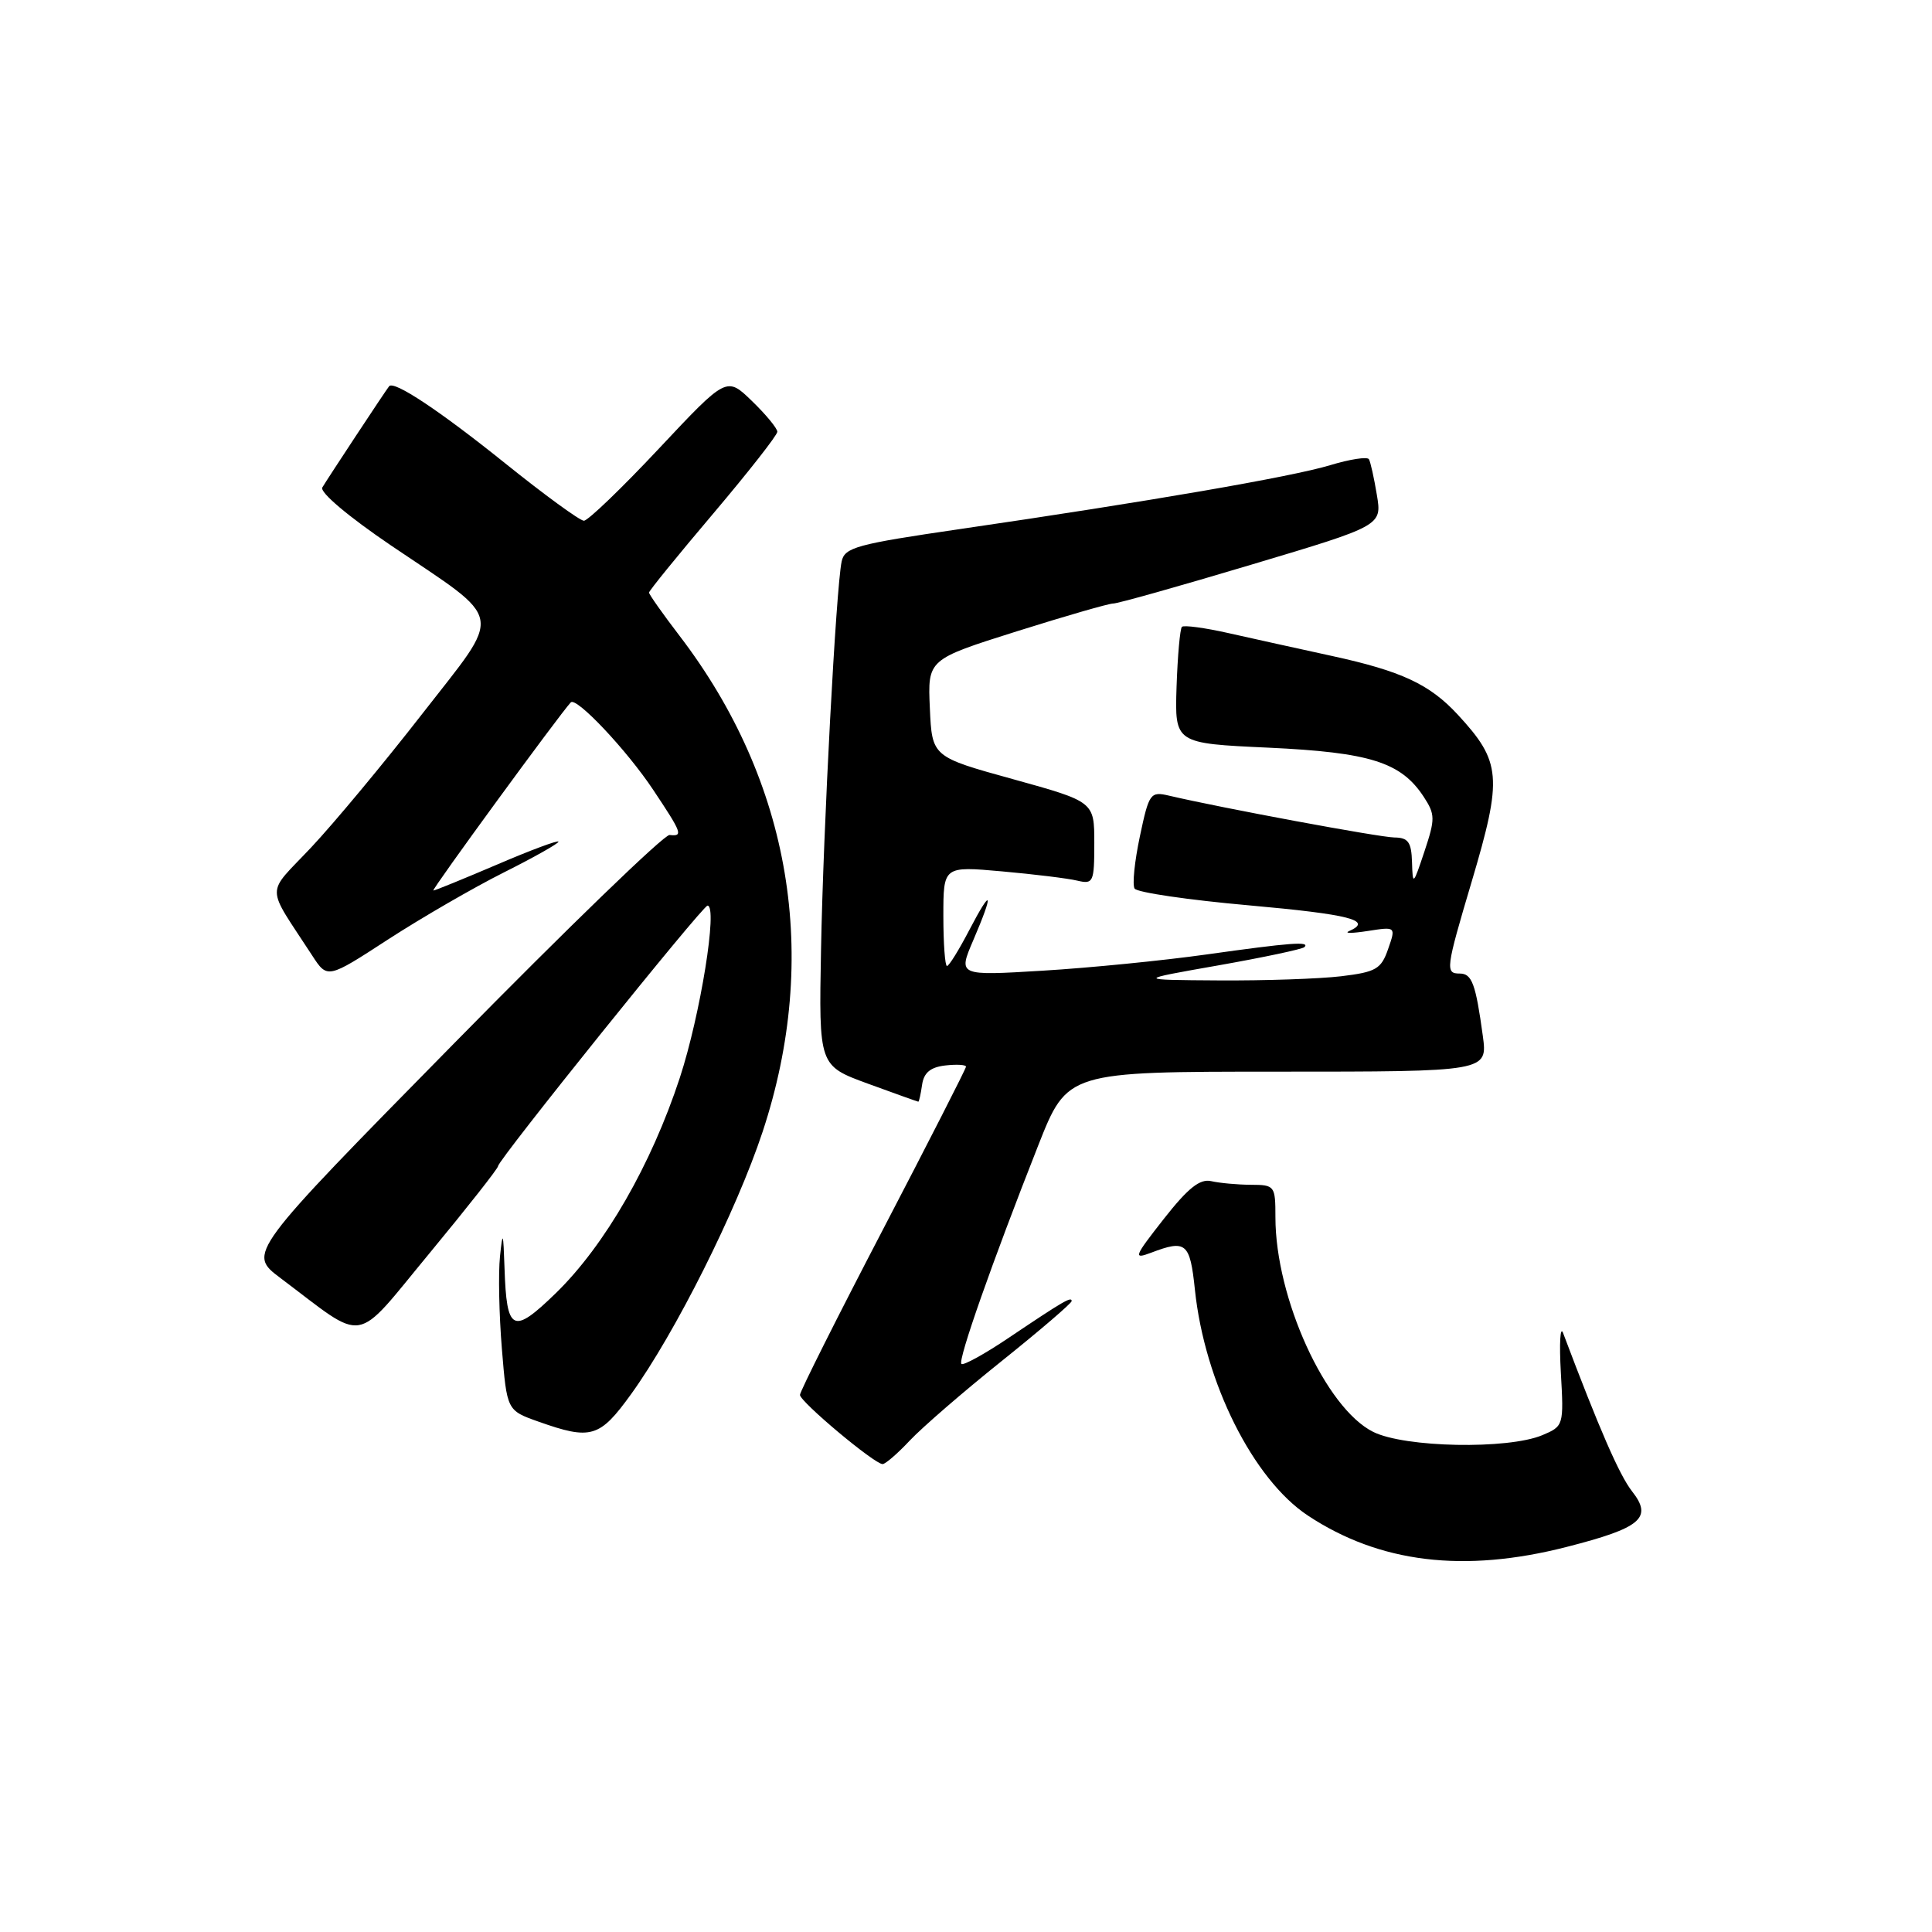 <?xml version="1.0" encoding="UTF-8" standalone="no"?>
<!DOCTYPE svg PUBLIC "-//W3C//DTD SVG 1.1//EN" "http://www.w3.org/Graphics/SVG/1.1/DTD/svg11.dtd" >
<svg xmlns="http://www.w3.org/2000/svg" xmlns:xlink="http://www.w3.org/1999/xlink" version="1.1" viewBox="0 0 256 256">
 <g >
 <path fill="currentColor"
d=" M 207.57 204.98 C 217.49 202.45 219.03 201.13 216.25 197.60 C 214.58 195.47 211.90 189.32 207.12 176.64 C 206.74 175.62 206.60 177.97 206.82 181.87 C 207.22 188.88 207.19 188.98 204.36 190.17 C 199.79 192.08 186.14 191.82 181.95 189.73 C 175.65 186.59 169.00 171.99 169.00 161.29 C 169.00 157.12 168.91 157.00 165.75 156.99 C 163.96 156.98 161.60 156.76 160.50 156.51 C 159.00 156.16 157.43 157.41 154.21 161.51 C 150.25 166.56 150.12 166.90 152.53 165.99 C 157.16 164.23 157.68 164.66 158.33 170.88 C 159.61 183.15 166.04 196.01 173.30 200.82 C 182.80 207.10 193.97 208.46 207.57 204.98 Z  M 120.56 190.87 C 122.18 189.15 127.66 184.40 132.75 180.33 C 137.84 176.25 142.00 172.68 142.00 172.40 C 142.00 171.76 140.98 172.35 133.67 177.26 C 130.47 179.42 127.64 180.97 127.39 180.73 C 126.90 180.23 131.46 167.27 137.58 151.75 C 141.43 142.00 141.43 142.00 169.28 142.00 C 197.12 142.00 197.12 142.00 196.48 137.25 C 195.54 130.37 195.04 129.00 193.43 129.00 C 191.49 129.00 191.56 128.41 195.00 116.84 C 199.12 102.96 198.95 100.95 193.13 94.66 C 189.42 90.66 185.68 88.92 176.50 86.92 C 172.10 85.96 165.93 84.60 162.78 83.89 C 159.64 83.18 156.86 82.81 156.61 83.06 C 156.36 83.31 156.04 86.89 155.90 91.01 C 155.66 98.50 155.66 98.50 168.08 99.07 C 181.54 99.70 185.64 100.99 188.65 105.58 C 190.18 107.92 190.18 108.51 188.75 112.81 C 187.25 117.31 187.19 117.37 187.10 114.25 C 187.02 111.58 186.60 110.99 184.75 110.97 C 182.77 110.94 161.90 107.07 154.91 105.43 C 152.43 104.85 152.25 105.09 151.04 110.82 C 150.34 114.12 150.02 117.23 150.34 117.74 C 150.65 118.25 157.46 119.25 165.46 119.96 C 178.89 121.16 181.99 121.96 178.75 123.38 C 178.06 123.69 179.18 123.68 181.24 123.36 C 184.97 122.78 184.97 122.78 183.93 125.76 C 183.01 128.41 182.33 128.80 177.70 129.36 C 174.84 129.70 167.55 129.95 161.50 129.91 C 150.50 129.84 150.50 129.84 161.42 127.92 C 167.42 126.86 172.56 125.77 172.84 125.50 C 173.63 124.71 171.06 124.90 159.88 126.47 C 154.12 127.28 144.35 128.25 138.17 128.62 C 126.94 129.30 126.94 129.30 128.97 124.57 C 131.73 118.14 131.45 117.46 128.43 123.25 C 127.07 125.86 125.75 128.00 125.48 128.00 C 125.22 128.00 125.00 125.02 125.00 121.38 C 125.00 114.77 125.00 114.77 132.75 115.46 C 137.01 115.84 141.51 116.39 142.75 116.69 C 144.87 117.19 145.00 116.91 145.00 111.72 C 145.00 106.23 145.00 106.23 134.25 103.25 C 123.50 100.28 123.50 100.28 123.21 93.83 C 122.92 87.38 122.92 87.38 134.71 83.66 C 141.19 81.62 146.95 79.96 147.50 79.97 C 148.05 79.99 156.29 77.67 165.81 74.82 C 183.12 69.65 183.12 69.65 182.44 65.57 C 182.07 63.33 181.60 61.21 181.39 60.85 C 181.18 60.49 178.86 60.85 176.25 61.64 C 171.18 63.18 152.11 66.47 127.23 70.10 C 113.46 72.11 111.91 72.53 111.52 74.41 C 110.78 77.96 109.09 109.70 108.79 125.85 C 108.50 141.21 108.50 141.21 115.00 143.59 C 118.58 144.90 121.58 145.97 121.68 145.98 C 121.78 145.99 122.00 144.99 122.18 143.75 C 122.41 142.14 123.28 141.41 125.25 141.18 C 126.76 141.01 128.00 141.08 128.00 141.34 C 128.00 141.60 123.05 151.30 117.00 162.91 C 110.95 174.52 106.00 184.38 106.00 184.83 C 106.00 185.73 115.87 194.00 116.95 194.00 C 117.32 194.00 118.95 192.59 120.56 190.87 Z  M 83.61 184.75 C 89.45 176.66 97.58 160.45 101.05 149.97 C 108.72 126.75 104.84 103.60 90.03 84.23 C 87.81 81.33 86.00 78.76 86.00 78.52 C 86.00 78.28 89.83 73.57 94.50 68.06 C 99.17 62.54 103.00 57.66 103.00 57.21 C 103.00 56.76 101.49 54.93 99.64 53.14 C 96.28 49.88 96.28 49.88 87.31 59.44 C 82.38 64.70 77.90 69.00 77.37 69.00 C 76.84 69.00 72.15 65.58 66.95 61.40 C 58.25 54.41 52.18 50.38 51.56 51.18 C 51.03 51.85 43.32 63.55 42.71 64.59 C 42.34 65.23 46.18 68.46 51.83 72.29 C 67.07 82.60 66.73 80.73 55.90 94.65 C 50.83 101.17 44.23 109.10 41.24 112.28 C 35.15 118.75 35.14 117.03 41.36 126.60 C 43.38 129.71 43.38 129.71 51.44 124.47 C 55.87 121.60 62.76 117.61 66.75 115.61 C 70.74 113.61 74.00 111.77 74.00 111.53 C 74.00 111.28 70.36 112.63 65.91 114.54 C 61.46 116.44 57.64 118.00 57.42 118.00 C 57.09 118.00 74.09 94.73 75.63 93.07 C 76.35 92.29 83.06 99.40 86.56 104.67 C 90.40 110.43 90.54 110.84 88.72 110.64 C 88.02 110.56 75.15 123.00 60.13 138.29 C 32.81 166.07 32.81 166.07 37.15 169.34 C 48.73 178.04 46.71 178.38 56.92 166.05 C 61.91 160.01 66.00 154.82 66.00 154.51 C 66.00 153.71 93.10 120.00 93.75 120.00 C 95.14 120.00 92.81 134.47 90.08 142.81 C 86.29 154.35 80.16 165.00 73.67 171.33 C 67.94 176.90 67.13 176.51 66.85 168.00 C 66.69 163.21 66.61 163.01 66.25 166.50 C 66.02 168.70 66.13 174.19 66.50 178.70 C 67.17 186.89 67.17 186.89 71.34 188.37 C 78.31 190.84 79.45 190.51 83.61 184.75 Z "/>
</g>
</svg>